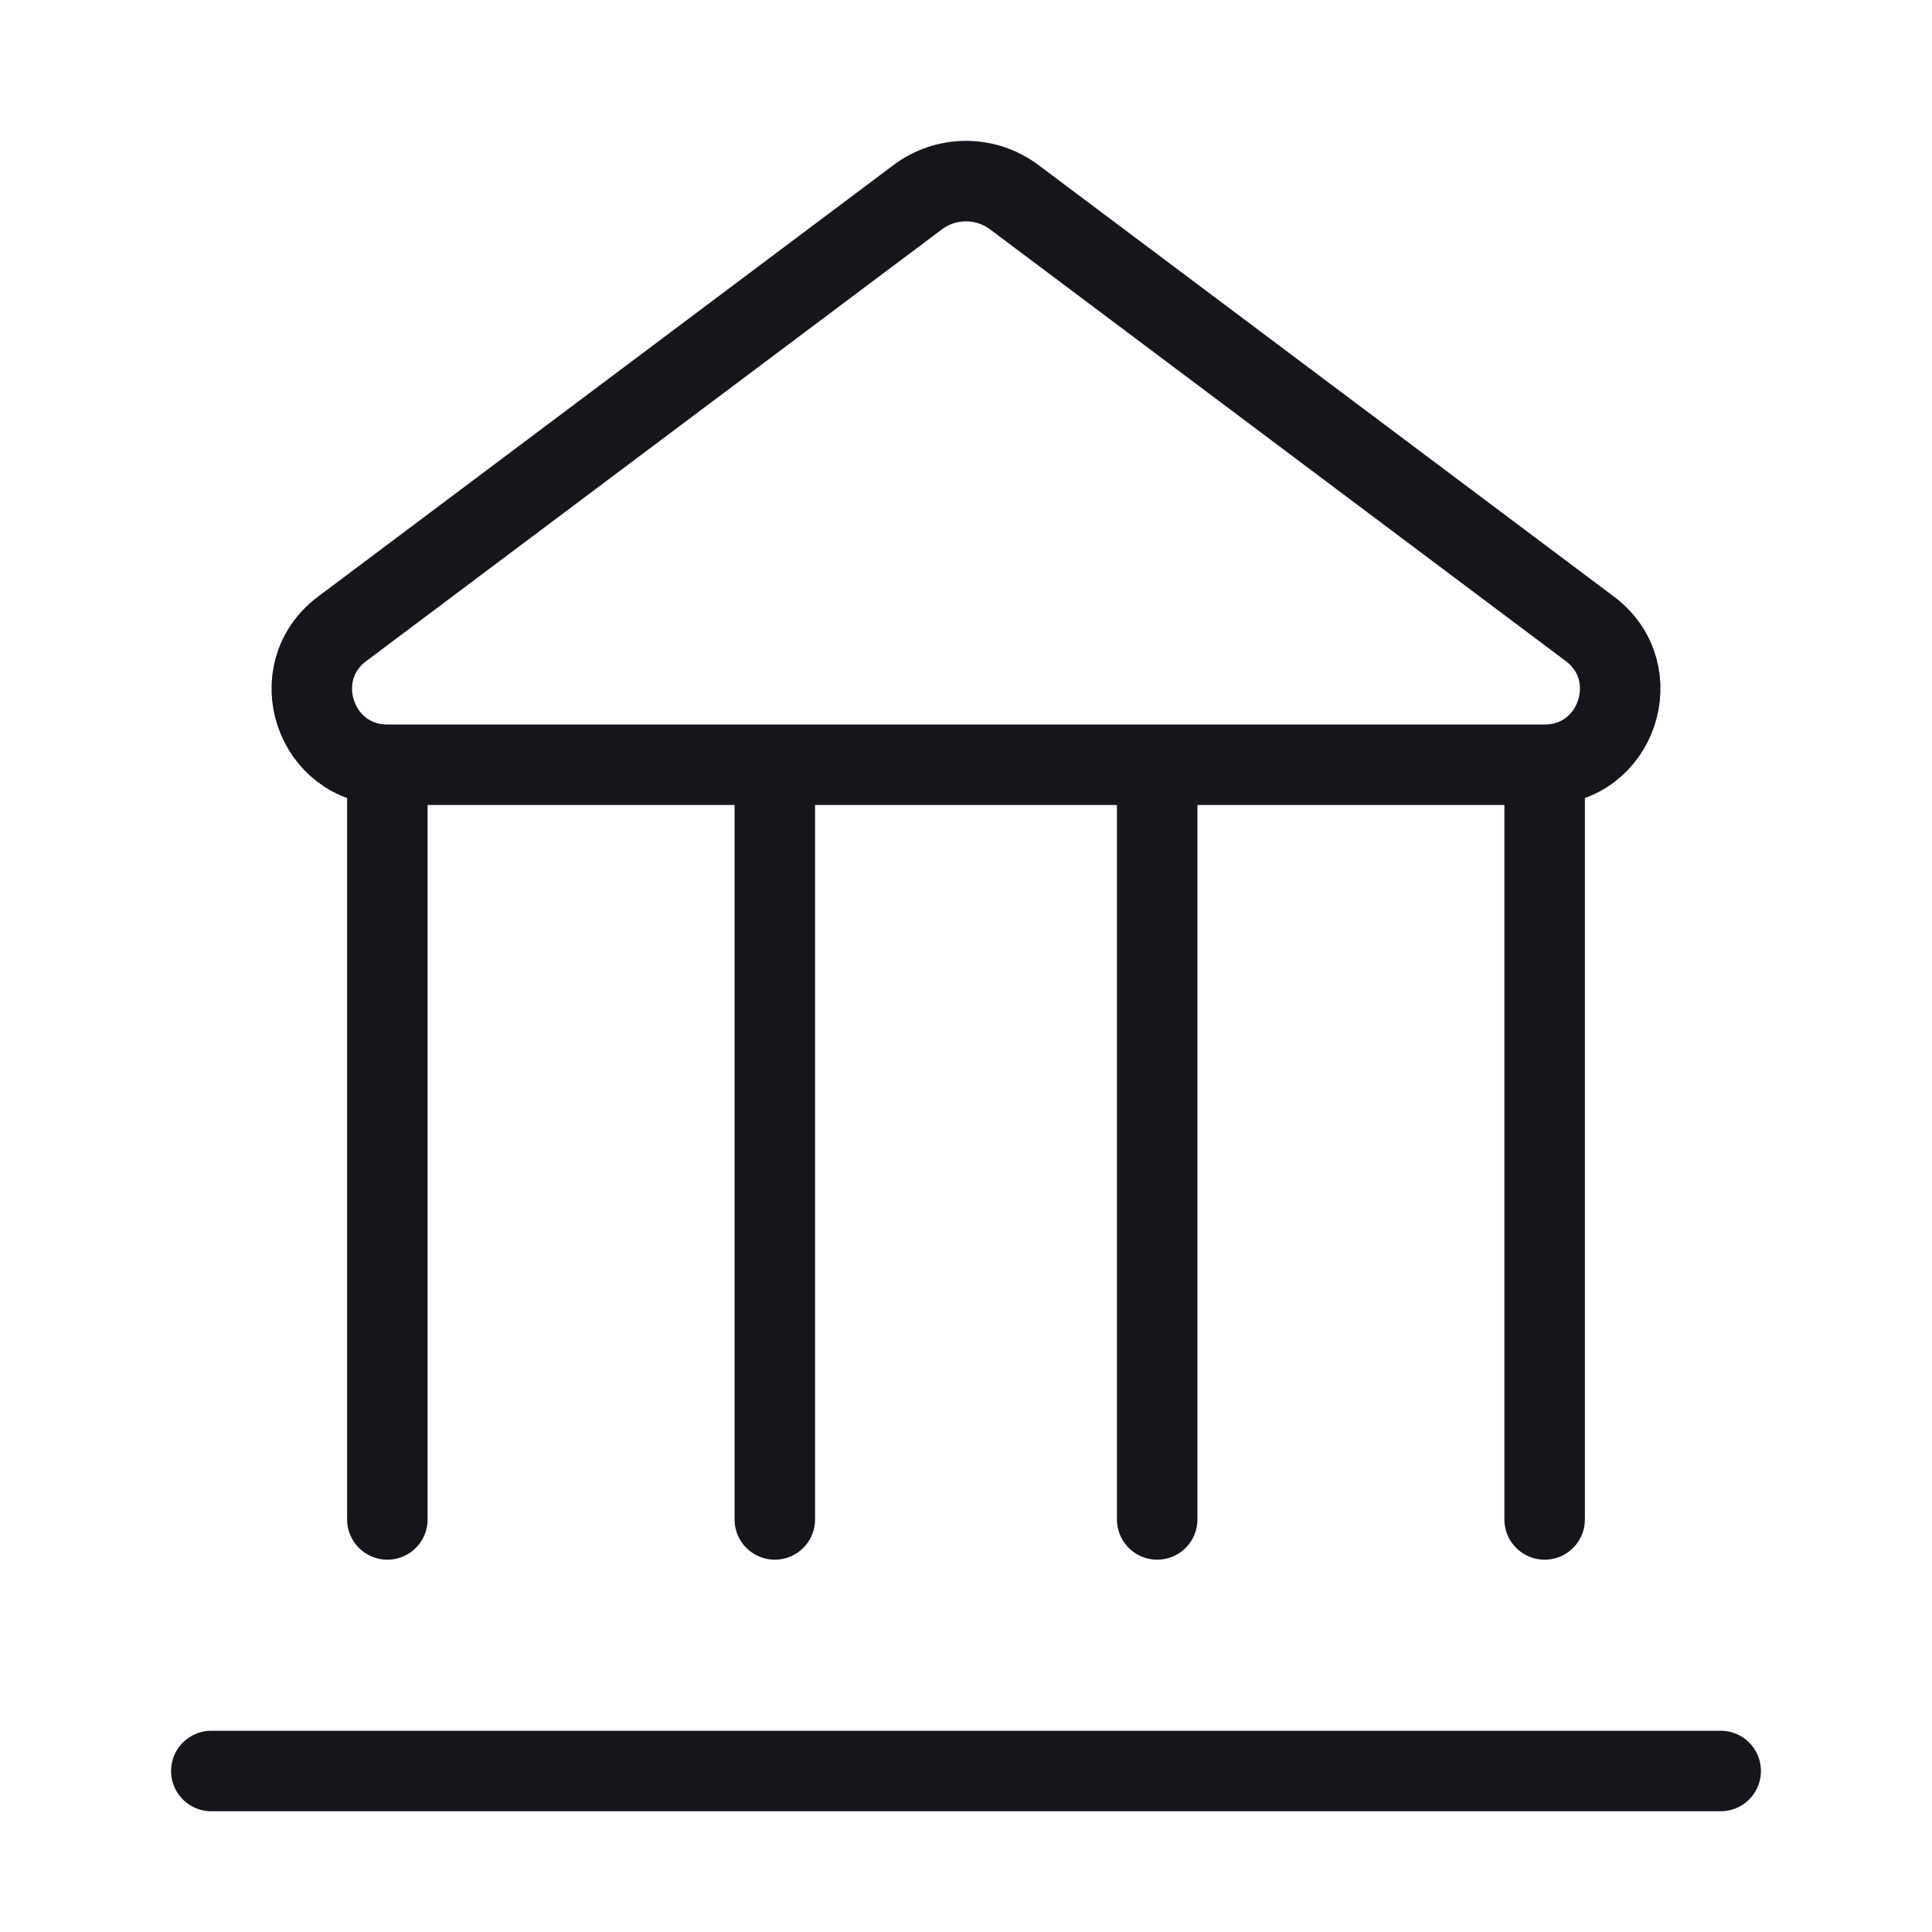 <svg width="24" height="24" viewBox="0 0 24 24" fill="none" xmlns="http://www.w3.org/2000/svg">
<path d="M14.375 9.5V18.875M14.375 9.5H19.188M14.375 9.5H9.625M9.625 9.5V18.875M9.625 9.5H4.812M4.812 9.5V9.5C3.912 9.5 3.529 8.353 4.25 7.812L11.4 2.45C11.756 2.183 12.244 2.183 12.6 2.45L19.75 7.812C20.471 8.353 20.088 9.5 19.188 9.5V9.5M4.812 9.5V18.875M19.188 9.5V18.875M2.625 22H21.375" stroke="#16151C" stroke-miterlimit="1.02" stroke-linecap="round" stroke-linejoin="round"/>
</svg>
